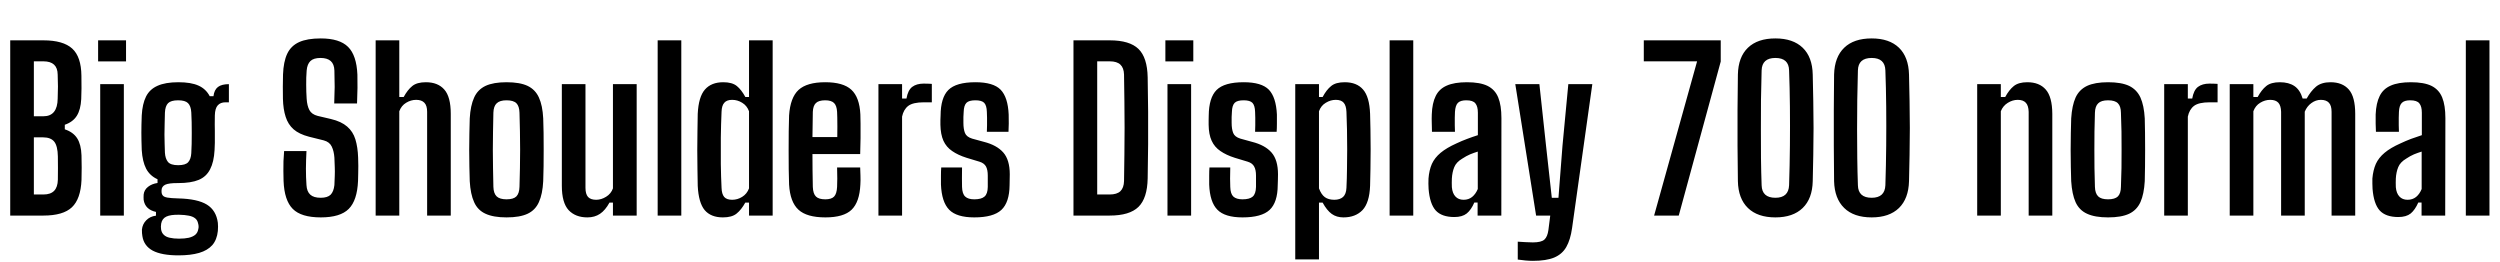 <svg xmlns="http://www.w3.org/2000/svg" xmlns:xlink="http://www.w3.org/1999/xlink" width="273.924" height="28.728"><path fill="black" d="M4.76 23.62L1.12 23.62L1.12 4.42L4.76 4.42Q6.92 4.42 7.91 5.32Q8.90 6.22 8.92 8.30L8.92 8.30Q8.93 9.07 8.93 9.68Q8.93 10.28 8.90 10.86L8.90 10.86Q8.84 12.01 8.42 12.68Q8.00 13.36 7.10 13.67L7.10 13.67L7.10 14.17Q8.03 14.48 8.46 15.16Q8.89 15.84 8.93 17.02L8.93 17.02Q8.95 17.75 8.95 18.37Q8.95 18.98 8.93 19.73L8.93 19.73Q8.84 21.80 7.88 22.71Q6.92 23.62 4.76 23.62L4.76 23.62ZM3.71 15.05L3.71 21.31L4.76 21.31Q5.54 21.31 5.93 20.91Q6.32 20.51 6.34 19.69L6.34 19.69Q6.35 19.02 6.35 18.41Q6.35 17.81 6.34 17.14L6.34 17.14Q6.32 16.01 5.95 15.53Q5.57 15.05 4.72 15.05L4.72 15.05L3.71 15.05ZM3.71 6.72L3.71 12.74L4.75 12.74Q5.53 12.74 5.92 12.25Q6.31 11.76 6.32 10.80L6.32 10.80Q6.35 10.10 6.35 9.48Q6.35 8.86 6.32 8.17L6.32 8.17Q6.31 7.44 5.92 7.08Q5.53 6.72 4.76 6.72L4.76 6.72L3.71 6.72ZM13.81 6.73L10.75 6.73L10.75 4.42L13.81 4.42L13.81 6.73ZM13.57 23.62L10.98 23.62L10.98 9.22L13.57 9.22L13.57 23.62ZM19.56 27.98L19.56 27.98Q17.71 27.98 16.73 27.46Q15.76 26.93 15.60 25.87L15.60 25.87Q15.58 25.74 15.56 25.55Q15.54 25.36 15.55 25.16L15.55 25.16Q15.61 24.55 16.03 24.13Q16.44 23.71 17.09 23.63L17.09 23.63L17.09 23.22Q16.50 23.09 16.16 22.76Q15.82 22.43 15.74 21.90L15.74 21.90Q15.73 21.76 15.73 21.62Q15.73 21.48 15.74 21.31L15.74 21.31Q15.80 20.80 16.22 20.47Q16.64 20.14 17.26 20.05L17.26 20.05L17.26 19.64Q16.42 19.26 16.01 18.48Q15.61 17.70 15.53 16.44L15.53 16.44Q15.52 15.85 15.50 15.40Q15.49 14.94 15.49 14.53Q15.49 14.11 15.50 13.66Q15.52 13.20 15.53 12.65L15.53 12.65Q15.60 11.38 16.00 10.58Q16.40 9.78 17.26 9.40Q18.12 9.01 19.55 9.01L19.55 9.01Q20.94 9.01 21.75 9.38Q22.56 9.74 22.98 10.54L22.98 10.54L23.39 10.54Q23.47 9.85 23.88 9.53Q24.29 9.22 25.08 9.22L25.08 9.22L25.08 11.21L24.70 11.21Q24.16 11.21 23.86 11.54Q23.56 11.87 23.54 12.64L23.54 12.64L23.53 13.64Q23.54 14.02 23.54 14.34Q23.54 14.66 23.54 14.98Q23.54 15.30 23.54 15.65Q23.53 16.00 23.51 16.44L23.51 16.44Q23.44 17.75 23.02 18.55Q22.61 19.36 21.77 19.71Q20.93 20.06 19.52 20.06L19.52 20.06Q18.50 20.05 18.10 20.24Q17.70 20.44 17.70 20.87L17.70 20.87L17.70 20.98Q17.70 21.25 17.83 21.41Q17.95 21.58 18.34 21.65Q18.73 21.72 19.54 21.74L19.54 21.74Q21.65 21.79 22.67 22.42Q23.69 23.05 23.87 24.41L23.87 24.41Q23.89 24.61 23.89 24.83Q23.89 25.04 23.87 25.31L23.87 25.31Q23.77 26.27 23.26 26.86Q22.74 27.44 21.82 27.71Q20.89 27.98 19.56 27.98ZM19.62 26.15L19.62 26.15Q20.24 26.15 20.69 26.05Q21.14 25.94 21.40 25.72Q21.66 25.49 21.72 25.13L21.72 25.13Q21.77 24.96 21.76 24.81Q21.76 24.66 21.71 24.50L21.71 24.50Q21.64 24.12 21.38 23.92Q21.12 23.71 20.68 23.63Q20.24 23.54 19.63 23.53L19.63 23.53Q18.70 23.51 18.23 23.73Q17.76 23.95 17.66 24.50L17.66 24.50Q17.63 24.66 17.63 24.82Q17.63 24.98 17.65 25.13L17.65 25.13Q17.71 25.51 17.95 25.73Q18.18 25.96 18.60 26.05Q19.02 26.15 19.62 26.15ZM19.52 18.10L19.52 18.10Q20.33 18.10 20.62 17.77Q20.92 17.44 20.96 16.78L20.96 16.78Q20.99 16.33 21 15.76Q21.01 15.19 21.01 14.58Q21.01 13.97 21 13.38Q20.99 12.79 20.96 12.32L20.96 12.32Q20.92 11.62 20.60 11.30Q20.29 10.99 19.52 10.99L19.52 10.99Q18.74 10.99 18.42 11.30Q18.10 11.62 18.07 12.35L18.07 12.35Q18.05 12.98 18.04 13.58Q18.02 14.18 18.02 14.74Q18.02 15.29 18.04 15.79Q18.05 16.28 18.07 16.73L18.07 16.73Q18.11 17.38 18.40 17.74Q18.70 18.10 19.52 18.10ZM35.15 23.82L35.15 23.82Q33 23.82 32.08 22.89Q31.15 21.96 31.07 19.82L31.07 19.82Q31.06 19.26 31.05 18.73Q31.04 18.19 31.06 17.65Q31.08 17.11 31.13 16.55L31.13 16.55L33.58 16.55Q33.53 17.51 33.52 18.47Q33.52 19.43 33.58 20.28L33.58 20.28Q33.62 20.99 34.00 21.33Q34.37 21.67 35.14 21.67L35.14 21.67Q35.89 21.67 36.23 21.33Q36.56 20.99 36.64 20.28L36.64 20.28Q36.67 19.74 36.68 19.27Q36.70 18.80 36.68 18.32Q36.67 17.84 36.64 17.27L36.64 17.27Q36.59 16.56 36.35 16.06Q36.11 15.55 35.47 15.38L35.47 15.38L33.86 14.98Q32.78 14.70 32.17 14.17Q31.56 13.63 31.30 12.80Q31.03 11.98 31.00 10.82L31.00 10.82Q30.98 10.18 30.99 9.50Q31.00 8.83 31.01 8.17L31.01 8.17Q31.06 6.76 31.47 5.89Q31.88 5.02 32.78 4.61Q33.67 4.21 35.14 4.21L35.14 4.21Q37.21 4.21 38.14 5.14Q39.07 6.06 39.16 8.18L39.16 8.18Q39.18 8.77 39.17 9.63Q39.16 10.49 39.12 11.34L39.12 11.34L36.62 11.34Q36.66 10.44 36.67 9.53Q36.67 8.63 36.64 7.73L36.64 7.73Q36.62 7.03 36.24 6.69Q35.86 6.35 35.12 6.35L35.12 6.35Q34.36 6.35 34.01 6.69Q33.66 7.03 33.60 7.73L33.60 7.73Q33.54 8.50 33.55 9.28Q33.55 10.06 33.60 10.82L33.60 10.82Q33.65 11.59 33.90 12.06Q34.15 12.53 34.81 12.70L34.81 12.70L36.26 13.04Q37.40 13.31 38.04 13.87Q38.68 14.42 38.94 15.27Q39.20 16.12 39.24 17.27L39.24 17.27Q39.26 17.77 39.26 18.18Q39.26 18.59 39.25 18.98Q39.24 19.37 39.23 19.82L39.23 19.82Q39.14 21.96 38.21 22.89Q37.28 23.82 35.15 23.82ZM43.75 23.62L41.16 23.62L41.16 4.42L43.75 4.42L43.75 10.63L44.23 10.63Q44.66 9.84 45.17 9.43Q45.68 9.01 46.66 9.01L46.66 9.01Q47.98 9.01 48.68 9.81Q49.39 10.61 49.39 12.47L49.39 12.47L49.39 23.62L46.80 23.62L46.80 12.25Q46.80 11.57 46.50 11.26Q46.20 10.94 45.60 10.94L45.60 10.94Q45.02 10.94 44.50 11.26Q43.98 11.57 43.75 12.19L43.75 12.19L43.75 23.62ZM55.50 23.82L55.50 23.82Q54.06 23.82 53.20 23.42Q52.34 23.03 51.95 22.15Q51.55 21.28 51.47 19.85L51.47 19.85Q51.44 19.16 51.43 18.28Q51.41 17.39 51.41 16.44Q51.41 15.49 51.43 14.59Q51.44 13.69 51.47 12.97L51.47 12.97Q51.55 11.56 51.95 10.69Q52.34 9.82 53.20 9.41Q54.06 9.01 55.50 9.01L55.50 9.01Q56.96 9.01 57.81 9.41Q58.66 9.82 59.05 10.69Q59.45 11.56 59.52 12.97L59.52 12.97Q59.54 13.67 59.56 14.55Q59.57 15.43 59.57 16.39Q59.57 17.34 59.56 18.23Q59.54 19.13 59.52 19.85L59.52 19.85Q59.45 21.26 59.05 22.14Q58.66 23.02 57.81 23.42Q56.96 23.82 55.50 23.82ZM55.50 21.84L55.50 21.84Q56.26 21.84 56.58 21.52Q56.90 21.19 56.92 20.47L56.92 20.47Q56.95 19.42 56.97 18.41Q56.99 17.40 56.99 16.40Q56.99 15.41 56.97 14.41Q56.95 13.40 56.92 12.35L56.92 12.35Q56.90 11.64 56.59 11.32Q56.27 10.99 55.50 10.99L55.50 10.99Q54.76 10.99 54.42 11.32Q54.08 11.64 54.06 12.35L54.06 12.35Q54.04 13.40 54.02 14.41Q54.00 15.42 54.00 16.42Q54.00 17.41 54.02 18.42Q54.04 19.43 54.06 20.47L54.06 20.47Q54.08 21.19 54.42 21.52Q54.76 21.84 55.50 21.84ZM64.36 23.82L64.36 23.82Q63.05 23.82 62.30 23.02Q61.56 22.21 61.56 20.36L61.56 20.36L61.56 9.22L64.15 9.22L64.15 20.58Q64.15 21.26 64.43 21.58Q64.72 21.89 65.32 21.89L65.32 21.89Q65.88 21.89 66.41 21.56Q66.95 21.23 67.16 20.64L67.16 20.64L67.16 9.22L69.76 9.22L69.76 23.62L67.16 23.62L67.16 22.20L66.78 22.20Q66.32 23.04 65.74 23.43Q65.16 23.82 64.36 23.82ZM74.65 23.62L72.06 23.62L72.06 4.42L74.65 4.42L74.65 23.62ZM79.21 23.82L79.21 23.82Q77.89 23.82 77.21 23.02Q76.54 22.21 76.45 20.36L76.45 20.36Q76.43 19.57 76.42 18.56Q76.40 17.54 76.40 16.46Q76.40 15.38 76.42 14.35Q76.43 13.32 76.45 12.47L76.45 12.47Q76.54 10.61 77.24 9.81Q77.94 9.01 79.25 9.01L79.25 9.01Q80.23 9.01 80.74 9.43Q81.24 9.84 81.67 10.63L81.67 10.63L82.07 10.63L82.07 4.42L84.66 4.42L84.66 23.62L82.07 23.62L82.07 22.20L81.66 22.20Q81.23 22.98 80.71 23.40Q80.20 23.82 79.21 23.82ZM80.22 21.89L80.22 21.89Q80.81 21.89 81.32 21.57Q81.84 21.25 82.07 20.64L82.07 20.64L82.07 12.19Q81.84 11.57 81.32 11.26Q80.81 10.94 80.22 10.94L80.22 10.94Q79.63 10.94 79.36 11.26Q79.08 11.57 79.06 12.25L79.06 12.25Q79.00 13.60 78.98 15.07Q78.97 16.55 78.98 17.97Q79.00 19.39 79.06 20.58L79.06 20.58Q79.08 21.26 79.35 21.58Q79.62 21.89 80.22 21.89ZM90.44 23.82L90.44 23.82Q88.40 23.82 87.49 22.98Q86.57 22.14 86.46 20.22L86.46 20.22Q86.44 19.54 86.42 18.55Q86.41 17.56 86.41 16.47Q86.41 15.38 86.42 14.38Q86.44 13.37 86.46 12.65L86.46 12.65Q86.59 10.69 87.50 9.85Q88.42 9.01 90.42 9.01L90.42 9.01Q92.39 9.01 93.28 9.83Q94.18 10.66 94.27 12.54L94.27 12.54Q94.28 12.86 94.29 13.55Q94.30 14.24 94.29 15.13Q94.28 16.01 94.25 16.88L94.25 16.88L89.02 16.88Q89.02 17.76 89.03 18.65Q89.05 19.55 89.06 20.48L89.06 20.48Q89.09 21.24 89.41 21.54Q89.72 21.84 90.43 21.84L90.43 21.84Q91.10 21.84 91.39 21.54Q91.68 21.24 91.72 20.48L91.72 20.48Q91.74 20.12 91.74 19.57Q91.74 19.02 91.72 18.35L91.72 18.35L94.25 18.35Q94.27 18.67 94.28 19.23Q94.30 19.79 94.27 20.22L94.27 20.22Q94.18 22.14 93.31 22.98Q92.44 23.82 90.44 23.82ZM89.02 15.02L89.02 15.02L91.74 15.02Q91.75 14.44 91.75 13.87Q91.75 13.31 91.74 12.88Q91.73 12.46 91.72 12.26L91.72 12.26Q91.68 11.58 91.39 11.29Q91.09 10.99 90.42 10.99L90.42 10.99Q89.71 10.99 89.40 11.29Q89.09 11.58 89.06 12.26L89.06 12.26Q89.05 13.00 89.04 13.68Q89.03 14.36 89.02 15.02ZM98.84 23.62L96.25 23.62L96.25 9.22L98.84 9.22L98.84 10.80L99.32 10.80Q99.48 9.88 99.95 9.52Q100.43 9.16 101.21 9.16L101.21 9.16Q101.46 9.16 101.71 9.17Q101.95 9.18 102.10 9.19L102.10 9.19L102.10 11.21L101.23 11.21Q100.04 11.21 99.52 11.60Q99.00 12 98.84 12.78L98.84 12.78L98.84 23.62ZM106.75 23.82L106.75 23.82Q104.82 23.82 104.00 22.98Q103.18 22.14 103.10 20.22L103.10 20.22Q103.09 19.79 103.10 19.24Q103.10 18.68 103.13 18.35L103.13 18.35L105.41 18.35Q105.40 19.02 105.40 19.57Q105.40 20.11 105.41 20.48L105.41 20.48Q105.43 21.24 105.76 21.54Q106.08 21.84 106.75 21.84L106.75 21.84Q107.53 21.84 107.87 21.54Q108.22 21.24 108.23 20.48L108.23 20.48Q108.23 20.16 108.23 20.00Q108.23 19.84 108.23 19.69Q108.24 19.54 108.23 19.24L108.23 19.24Q108.23 18.61 108.04 18.25Q107.84 17.88 107.33 17.72L107.33 17.72L105.91 17.29Q104.96 16.99 104.33 16.55Q103.69 16.12 103.37 15.42Q103.06 14.72 103.04 13.67L103.04 13.67Q103.04 13.40 103.04 13.16Q103.04 12.92 103.06 12.66L103.06 12.66Q103.07 10.70 103.91 9.86Q104.76 9.01 106.88 9.01L106.88 9.01Q108.84 9.01 109.64 9.83Q110.44 10.66 110.52 12.55L110.52 12.55Q110.53 12.98 110.53 13.54Q110.52 14.10 110.50 14.44L110.50 14.44L108.13 14.44Q108.14 14.14 108.15 13.72Q108.16 13.30 108.15 12.90Q108.14 12.50 108.13 12.26L108.13 12.26Q108.11 11.56 107.84 11.27Q107.57 10.99 106.88 10.99L106.88 10.99Q106.16 10.99 105.89 11.27Q105.61 11.56 105.59 12.26L105.59 12.26Q105.58 12.61 105.56 12.82Q105.55 13.03 105.56 13.46L105.56 13.46Q105.56 14.14 105.73 14.57Q105.90 15 106.52 15.19L106.52 15.19L107.80 15.54Q109.22 15.90 109.93 16.71Q110.64 17.52 110.64 19.10L110.64 19.10Q110.64 19.38 110.63 19.69Q110.63 20.00 110.62 20.29L110.62 20.29Q110.60 22.18 109.72 23.00Q108.84 23.82 106.75 23.82ZM121.58 23.62L117.62 23.62L117.62 4.42L121.60 4.42Q123.77 4.42 124.74 5.36Q125.71 6.30 125.75 8.47L125.75 8.47Q125.78 10.45 125.80 12.23Q125.81 14.00 125.80 15.79Q125.78 17.57 125.75 19.55L125.75 19.55Q125.71 21.72 124.74 22.67Q123.77 23.62 121.58 23.62L121.58 23.62ZM120.22 6.72L120.22 21.31L121.58 21.31Q122.38 21.31 122.76 20.95Q123.14 20.58 123.16 19.84L123.16 19.84Q123.19 18.37 123.20 16.91Q123.22 15.46 123.22 14.00Q123.22 12.55 123.20 11.09Q123.19 9.64 123.16 8.17L123.16 8.17Q123.14 7.44 122.76 7.08Q122.38 6.72 121.60 6.72L121.60 6.72L120.22 6.72ZM130.75 6.73L127.69 6.73L127.69 4.42L130.75 4.42L130.75 6.73ZM130.51 23.62L127.92 23.62L127.92 9.22L130.51 9.22L130.51 23.62ZM136.14 23.82L136.14 23.82Q134.21 23.82 133.39 22.98Q132.56 22.14 132.49 20.22L132.49 20.22Q132.48 19.79 132.49 19.24Q132.49 18.68 132.52 18.35L132.52 18.35L134.80 18.35Q134.78 19.02 134.78 19.57Q134.78 20.11 134.80 20.48L134.80 20.48Q134.82 21.24 135.14 21.54Q135.47 21.84 136.14 21.84L136.14 21.84Q136.92 21.84 137.26 21.54Q137.60 21.24 137.62 20.48L137.62 20.48Q137.62 20.16 137.62 20.00Q137.62 19.84 137.62 19.69Q137.63 19.54 137.62 19.24L137.62 19.24Q137.62 18.61 137.42 18.25Q137.23 17.88 136.72 17.72L136.72 17.72L135.30 17.29Q134.35 16.99 133.72 16.55Q133.08 16.12 132.76 15.42Q132.44 14.72 132.43 13.67L132.43 13.67Q132.43 13.40 132.43 13.16Q132.43 12.92 132.44 12.66L132.44 12.66Q132.46 10.70 133.30 9.86Q134.15 9.01 136.27 9.01L136.27 9.01Q138.23 9.01 139.03 9.83Q139.82 10.66 139.91 12.55L139.91 12.55Q139.92 12.98 139.91 13.54Q139.91 14.10 139.88 14.44L139.88 14.44L137.52 14.44Q137.53 14.14 137.54 13.72Q137.54 13.30 137.54 12.90Q137.53 12.50 137.52 12.26L137.52 12.26Q137.50 11.56 137.23 11.27Q136.96 10.99 136.27 10.99L136.27 10.99Q135.55 10.99 135.28 11.27Q135 11.56 134.98 12.26L134.98 12.26Q134.96 12.61 134.95 12.82Q134.94 13.03 134.95 13.46L134.95 13.46Q134.95 14.14 135.12 14.57Q135.29 15 135.91 15.19L135.91 15.19L137.18 15.54Q138.61 15.90 139.32 16.71Q140.03 17.52 140.03 19.10L140.03 19.10Q140.03 19.38 140.02 19.69Q140.02 20.00 140.00 20.29L140.00 20.29Q139.99 22.18 139.11 23.00Q138.23 23.82 136.14 23.82ZM144.52 28.42L141.92 28.42L141.92 9.22L144.52 9.22L144.52 10.63L144.92 10.63Q145.34 9.84 145.85 9.43Q146.35 9.01 147.34 9.01L147.34 9.01Q148.66 9.01 149.35 9.81Q150.05 10.61 150.12 12.47L150.12 12.47Q150.14 13.15 150.16 14.18Q150.18 15.20 150.18 16.34Q150.18 17.47 150.16 18.53Q150.14 19.60 150.12 20.36L150.12 20.36Q150.05 22.21 149.29 23.02Q148.52 23.82 147.20 23.82L147.20 23.82Q146.45 23.82 145.92 23.44Q145.39 23.06 144.92 22.20L144.92 22.20L144.52 22.20L144.52 28.42ZM146.20 21.89L146.20 21.89Q146.81 21.89 147.16 21.58Q147.50 21.26 147.53 20.58L147.53 20.58Q147.58 19.56 147.59 18.49Q147.61 17.42 147.61 16.34Q147.61 15.25 147.59 14.21Q147.56 13.18 147.53 12.25L147.53 12.25Q147.50 11.57 147.23 11.26Q146.96 10.94 146.36 10.94L146.36 10.94Q145.79 10.94 145.27 11.26Q144.74 11.57 144.52 12.19L144.52 12.19L144.52 20.64Q144.77 21.31 145.16 21.60Q145.56 21.89 146.20 21.89ZM154.85 23.62L152.26 23.62L152.26 4.42L154.85 4.42L154.85 23.62ZM159.35 23.78L159.35 23.78Q157.97 23.78 157.31 23.06Q156.66 22.33 156.53 20.70L156.53 20.70Q156.52 20.44 156.51 20.12Q156.50 19.81 156.52 19.56L156.52 19.56Q156.59 18.65 156.89 17.96Q157.20 17.28 157.85 16.74Q158.50 16.20 159.59 15.71L159.59 15.71Q160.16 15.44 160.75 15.22Q161.33 15 161.93 14.81L161.93 14.81L161.93 12.35Q161.93 11.66 161.66 11.33Q161.40 10.99 160.66 10.99L160.66 10.99Q160.02 10.99 159.74 11.27Q159.46 11.56 159.42 12.26L159.42 12.26Q159.41 12.49 159.40 12.90Q159.40 13.31 159.40 13.73Q159.41 14.16 159.42 14.44L159.42 14.44L156.90 14.44Q156.89 14.14 156.88 13.56Q156.86 12.98 156.88 12.54L156.88 12.54Q156.92 11.30 157.31 10.52Q157.69 9.74 158.52 9.38Q159.35 9.01 160.73 9.01L160.73 9.01Q162.17 9.01 162.99 9.41Q163.81 9.82 164.16 10.68Q164.51 11.54 164.51 12.94L164.51 12.94L164.50 23.62L161.90 23.62L161.90 22.19L161.54 22.19Q161.20 22.99 160.71 23.39Q160.22 23.78 159.35 23.78ZM160.37 21.89L160.37 21.89Q160.91 21.89 161.30 21.58Q161.69 21.26 161.92 20.71L161.92 20.71L161.92 16.61Q161.50 16.74 161.08 16.91Q160.66 17.09 160.22 17.38L160.22 17.38Q159.56 17.77 159.34 18.32Q159.12 18.86 159.08 19.56L159.08 19.56Q159.07 19.79 159.07 20.03Q159.07 20.27 159.08 20.51L159.08 20.51Q159.14 21.18 159.47 21.53Q159.80 21.89 160.37 21.89ZM167.96 28.58L167.96 28.58Q167.60 28.58 167.14 28.54Q166.67 28.50 166.30 28.44L166.30 28.44L166.30 26.48Q166.61 26.51 167.11 26.53Q167.60 26.56 167.95 26.56L167.95 26.56Q168.88 26.56 169.22 26.25Q169.56 25.94 169.66 25.19L169.66 25.19L169.86 23.62L168.31 23.62L166.03 9.22L168.67 9.22L169.40 15.98L170.03 21.67L170.76 21.67L171.20 15.98L171.84 9.22L174.47 9.22L172.25 25.00Q172.07 26.27 171.62 27.06Q171.17 27.85 170.29 28.22Q169.42 28.58 167.96 28.58ZM183.94 23.62L181.24 23.62L185.95 6.72L180.11 6.72L180.11 4.42L188.54 4.42L188.54 6.74L183.94 23.62ZM194.53 23.82L194.53 23.82Q192.58 23.82 191.52 22.79Q190.46 21.76 190.42 19.85L190.42 19.85Q190.39 17.96 190.38 15.98Q190.37 14.00 190.38 12.02Q190.39 10.04 190.42 8.17L190.42 8.17Q190.46 6.25 191.52 5.23Q192.58 4.21 194.53 4.21L194.53 4.21Q196.46 4.21 197.52 5.23Q198.58 6.25 198.62 8.17L198.62 8.17Q198.66 9.59 198.68 11.06Q198.71 12.54 198.71 14.03Q198.71 15.52 198.68 16.98Q198.66 18.44 198.62 19.85L198.62 19.85Q198.58 21.76 197.52 22.79Q196.46 23.82 194.53 23.82ZM194.53 21.67L194.53 21.67Q195.97 21.67 196.03 20.30L196.03 20.30Q196.10 18.13 196.12 15.95Q196.14 13.76 196.12 11.68Q196.10 9.59 196.03 7.72L196.03 7.72Q196.00 6.35 194.53 6.35L194.53 6.35Q193.06 6.35 193.02 7.72L193.02 7.72Q192.97 9.32 192.95 10.95Q192.94 12.58 192.94 14.18Q192.94 15.79 192.95 17.33Q192.97 18.88 193.02 20.30L193.02 20.30Q193.06 21.67 194.53 21.67ZM205.08 23.82L205.08 23.82Q203.12 23.82 202.07 22.79Q201.01 21.76 200.96 19.85L200.96 19.85Q200.94 17.96 200.93 15.98Q200.92 14.00 200.93 12.02Q200.94 10.04 200.96 8.17L200.96 8.17Q201.01 6.25 202.07 5.23Q203.12 4.21 205.08 4.21L205.08 4.21Q207.01 4.21 208.07 5.23Q209.12 6.25 209.17 8.17L209.17 8.17Q209.21 9.59 209.23 11.06Q209.26 12.54 209.26 14.03Q209.26 15.52 209.23 16.98Q209.21 18.44 209.17 19.85L209.17 19.85Q209.12 21.76 208.07 22.79Q207.01 23.82 205.08 23.82ZM205.08 21.67L205.08 21.67Q206.52 21.67 206.58 20.30L206.58 20.30Q206.65 18.13 206.67 15.95Q206.69 13.76 206.67 11.68Q206.65 9.59 206.58 7.72L206.58 7.72Q206.54 6.35 205.08 6.35L205.08 6.35Q203.60 6.35 203.57 7.72L203.57 7.72Q203.52 9.32 203.50 10.95Q203.48 12.58 203.48 14.18Q203.48 15.79 203.50 17.33Q203.52 18.88 203.57 20.30L203.57 20.30Q203.60 21.67 205.08 21.67ZM219.23 23.62L216.64 23.62L216.64 9.22L219.23 9.22L219.23 10.63L219.71 10.63Q220.13 9.85 220.65 9.43Q221.17 9.01 222.13 9.01L222.13 9.01Q223.45 9.01 224.15 9.81Q224.86 10.61 224.87 12.47L224.87 12.47L224.87 23.62L222.28 23.62L222.28 12.25Q222.26 11.57 221.97 11.26Q221.68 10.94 221.08 10.94L221.08 10.94Q220.52 10.94 219.99 11.27Q219.46 11.60 219.23 12.19L219.23 12.19L219.23 23.62ZM230.98 23.82L230.98 23.82Q229.54 23.82 228.68 23.42Q227.82 23.03 227.42 22.15Q227.03 21.28 226.94 19.85L226.94 19.85Q226.92 19.16 226.90 18.28Q226.88 17.39 226.88 16.44Q226.88 15.49 226.90 14.59Q226.92 13.69 226.94 12.97L226.94 12.97Q227.03 11.56 227.42 10.69Q227.82 9.82 228.68 9.41Q229.54 9.01 230.98 9.01L230.98 9.01Q232.44 9.01 233.29 9.41Q234.13 9.82 234.53 10.69Q234.92 11.56 235.00 12.97L235.00 12.97Q235.02 13.67 235.03 14.55Q235.04 15.43 235.04 16.39Q235.04 17.34 235.03 18.23Q235.02 19.13 235.00 19.85L235.00 19.85Q234.92 21.26 234.53 22.14Q234.13 23.02 233.29 23.42Q232.44 23.82 230.98 23.82ZM230.98 21.84L230.98 21.84Q231.73 21.84 232.06 21.52Q232.38 21.19 232.39 20.47L232.39 20.47Q232.43 19.42 232.45 18.41Q232.46 17.40 232.46 16.40Q232.46 15.41 232.45 14.41Q232.43 13.40 232.39 12.35L232.39 12.35Q232.38 11.64 232.06 11.32Q231.74 10.99 230.98 10.99L230.98 10.99Q230.23 10.99 229.90 11.32Q229.56 11.64 229.54 12.35L229.54 12.35Q229.51 13.40 229.49 14.41Q229.48 15.42 229.48 16.42Q229.48 17.41 229.49 18.42Q229.51 19.43 229.54 20.47L229.54 20.47Q229.56 21.19 229.90 21.52Q230.23 21.84 230.98 21.84ZM239.72 23.62L237.13 23.62L237.13 9.22L239.72 9.22L239.72 10.80L240.20 10.80Q240.36 9.88 240.83 9.52Q241.31 9.16 242.09 9.16L242.09 9.16Q242.34 9.16 242.59 9.17Q242.83 9.18 242.98 9.19L242.98 9.19L242.98 11.21L242.11 11.21Q240.92 11.21 240.40 11.60Q239.88 12 239.72 12.78L239.72 12.78L239.72 23.62ZM246.90 23.62L244.31 23.62L244.31 9.22L246.90 9.22L246.90 10.63L247.37 10.63Q247.80 9.84 248.31 9.43Q248.82 9.01 249.80 9.01L249.80 9.01Q250.78 9.01 251.40 9.43Q252.02 9.85 252.30 10.80L252.30 10.80L252.74 10.80Q253.18 10.00 253.76 9.50Q254.35 9.01 255.35 9.01L255.35 9.01Q256.66 9.01 257.36 9.81Q258.06 10.61 258.06 12.47L258.06 12.47L258.06 23.62L255.47 23.62L255.47 12.25Q255.47 11.57 255.18 11.26Q254.89 10.94 254.29 10.94L254.29 10.94Q253.74 10.94 253.25 11.30Q252.77 11.65 252.53 12.24L252.53 12.24L252.53 23.62L249.94 23.62L249.94 12.25Q249.92 11.57 249.64 11.26Q249.35 10.94 248.75 10.94L248.75 10.94Q248.17 10.94 247.65 11.26Q247.13 11.57 246.90 12.19L246.90 12.19L246.90 23.62ZM262.78 23.78L262.78 23.78Q261.40 23.78 260.74 23.06Q260.09 22.33 259.96 20.70L259.96 20.70Q259.94 20.44 259.94 20.12Q259.93 19.81 259.94 19.56L259.94 19.56Q260.02 18.65 260.32 17.96Q260.63 17.28 261.28 16.74Q261.92 16.20 263.02 15.71L263.02 15.71Q263.59 15.44 264.17 15.22Q264.76 15 265.36 14.81L265.36 14.81L265.36 12.35Q265.36 11.66 265.09 11.33Q264.83 10.99 264.08 10.99L264.08 10.99Q263.45 10.99 263.17 11.27Q262.88 11.56 262.85 12.26L262.85 12.26Q262.84 12.49 262.83 12.90Q262.82 13.31 262.83 13.73Q262.84 14.16 262.85 14.44L262.85 14.44L260.33 14.44Q260.32 14.14 260.30 13.56Q260.29 12.98 260.30 12.54L260.30 12.54Q260.35 11.30 260.74 10.52Q261.12 9.74 261.95 9.38Q262.78 9.01 264.16 9.01L264.16 9.01Q265.60 9.01 266.42 9.41Q267.24 9.82 267.59 10.68Q267.94 11.54 267.94 12.94L267.94 12.94L267.92 23.62L265.33 23.62L265.33 22.19L264.97 22.19Q264.62 22.99 264.14 23.39Q263.65 23.78 262.78 23.78ZM263.80 21.89L263.80 21.89Q264.34 21.89 264.73 21.58Q265.12 21.26 265.34 20.71L265.34 20.71L265.34 16.61Q264.92 16.74 264.50 16.91Q264.08 17.09 263.65 17.38L263.65 17.38Q262.99 17.77 262.77 18.32Q262.55 18.86 262.51 19.56L262.51 19.56Q262.50 19.79 262.50 20.03Q262.50 20.27 262.51 20.51L262.51 20.51Q262.57 21.18 262.90 21.53Q263.23 21.89 263.80 21.89ZM272.77 23.62L270.18 23.62L270.18 4.42L272.77 4.42L272.77 23.62Z"/></svg>